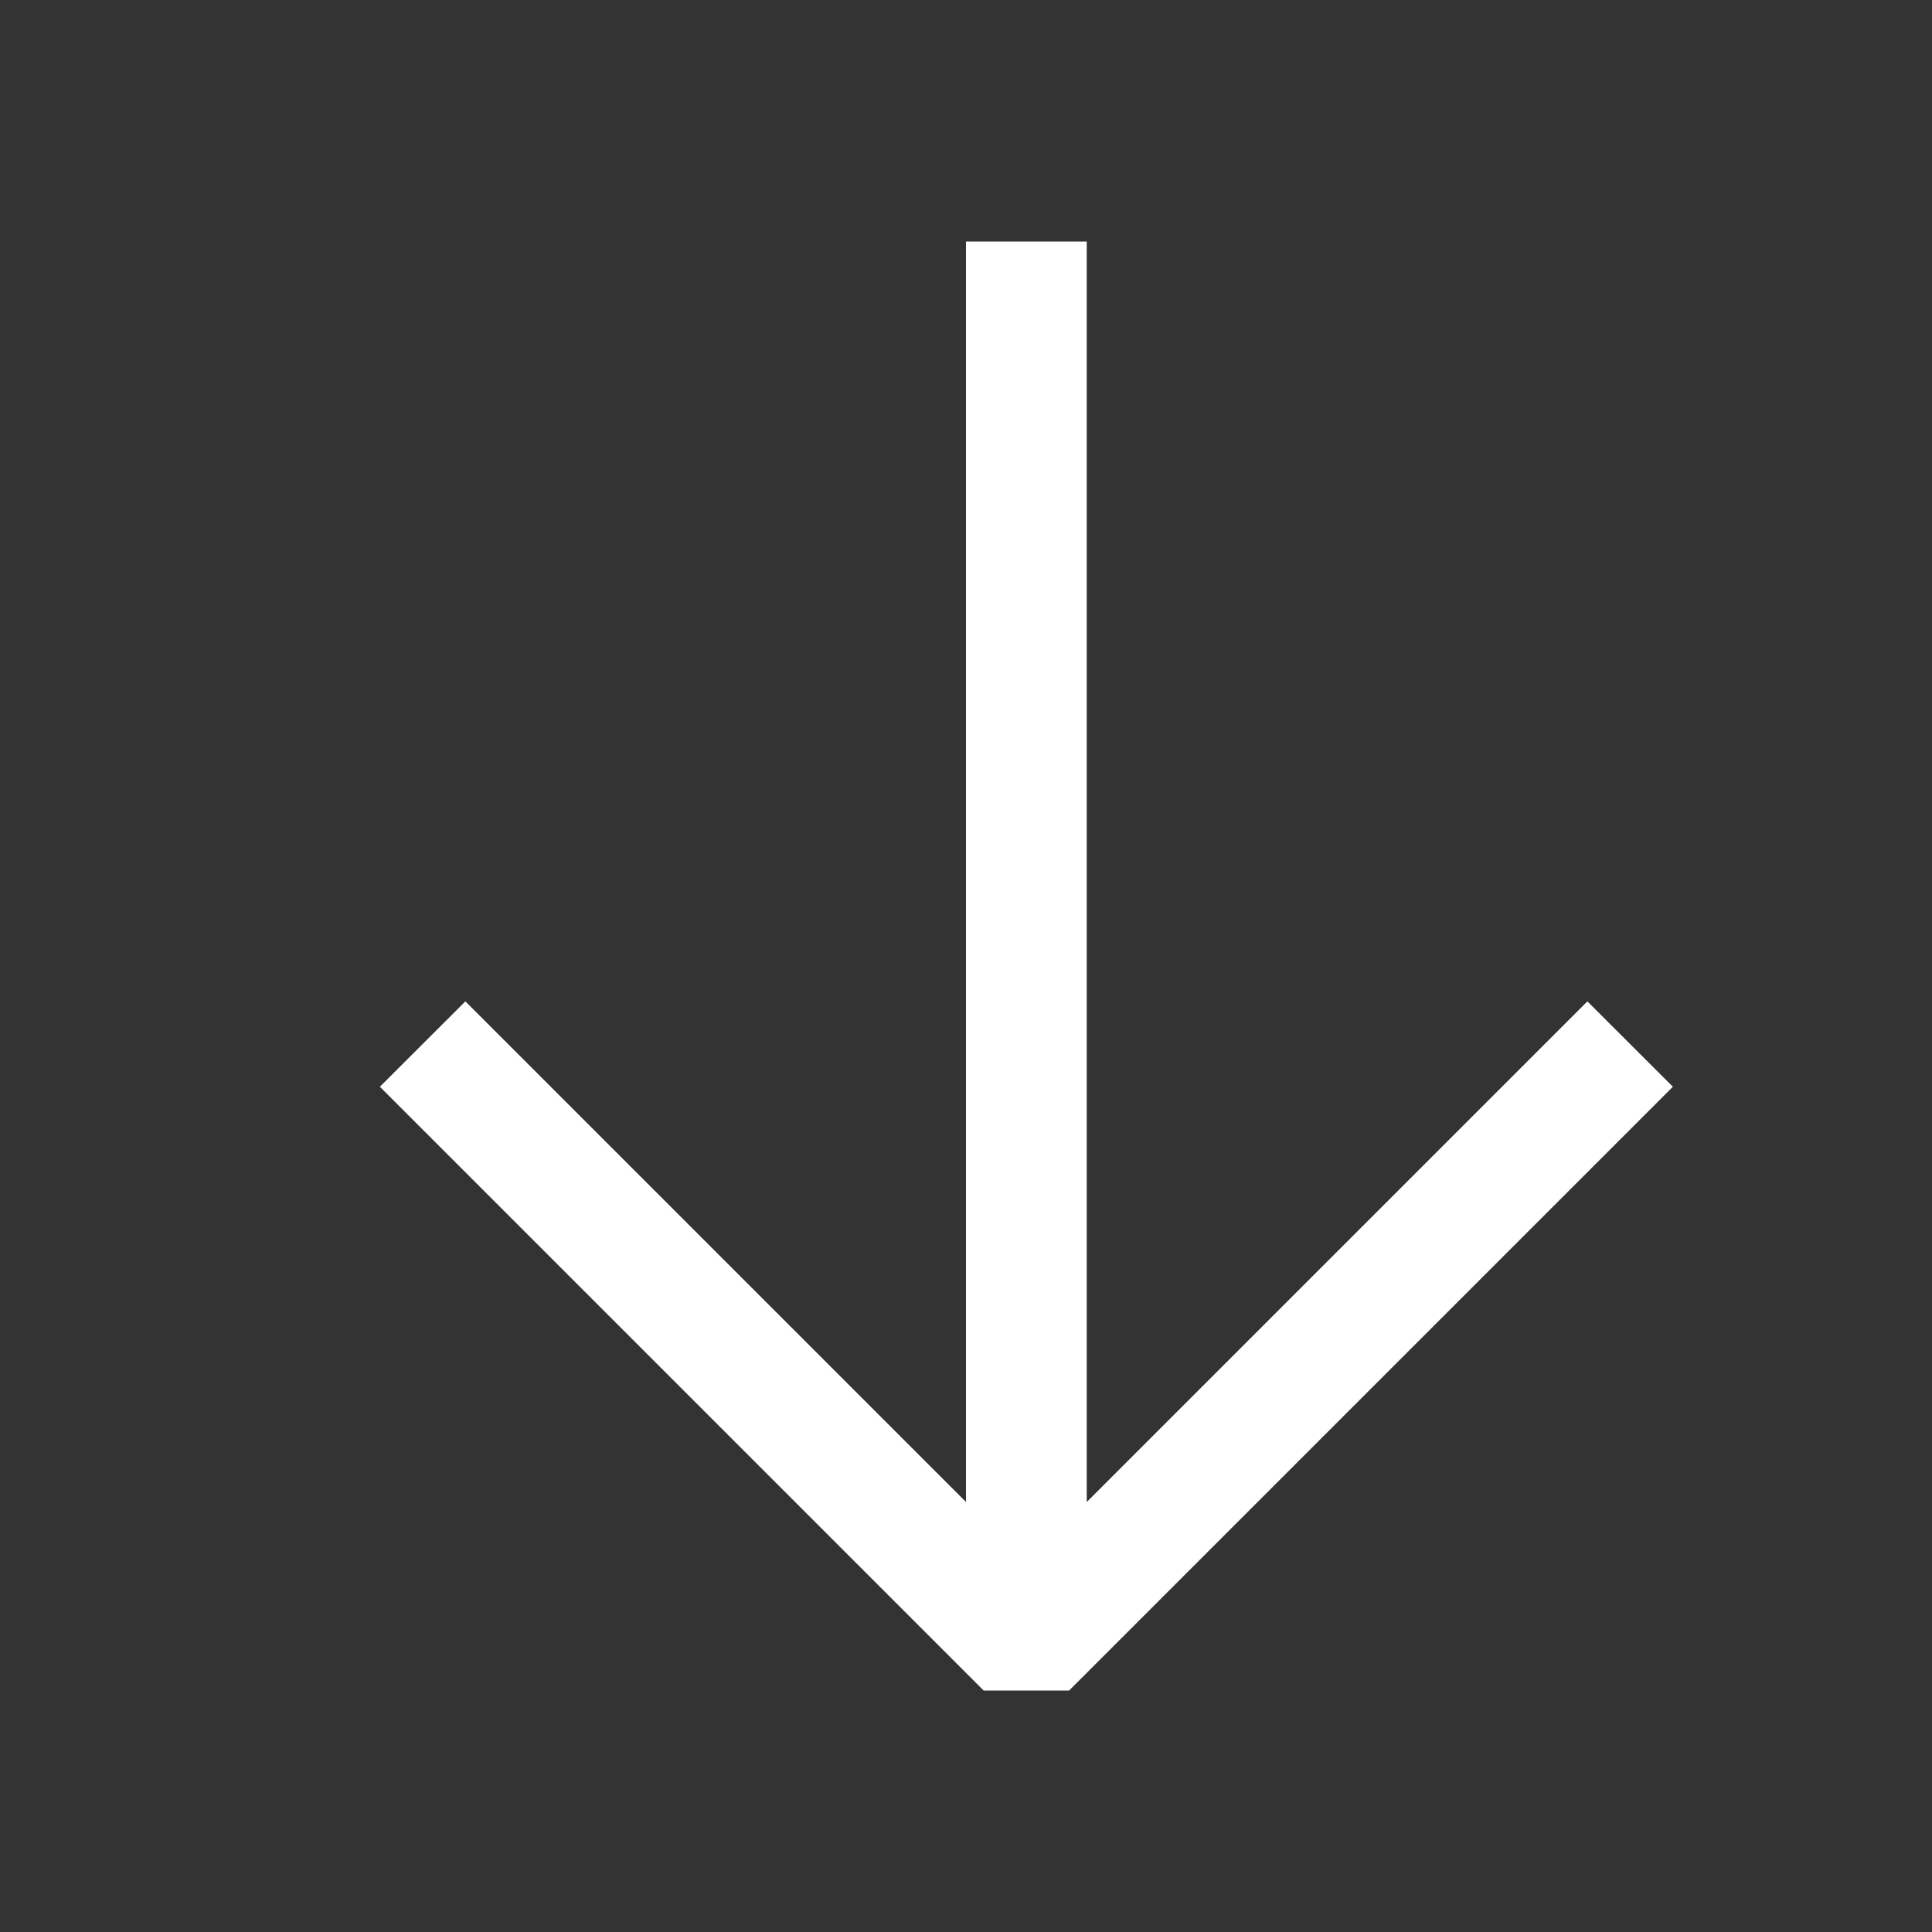 <svg width="16" height="16" viewBox="0 0 16 16" fill="none" xmlns="http://www.w3.org/2000/svg">
<rect x="0" y="0" width="16" height="16" fill="#333333" stroke="none"/>
<path fill-rule="evenodd" clip-rule="evenodd" d="M3.146 9L8.146 14L8.854 14L13.854 9L13.146 8.293L9 12.439L9 2L8 2L8 12.439L3.854 8.293L3.146 9Z" fill="#ffffff"/>
</svg>
